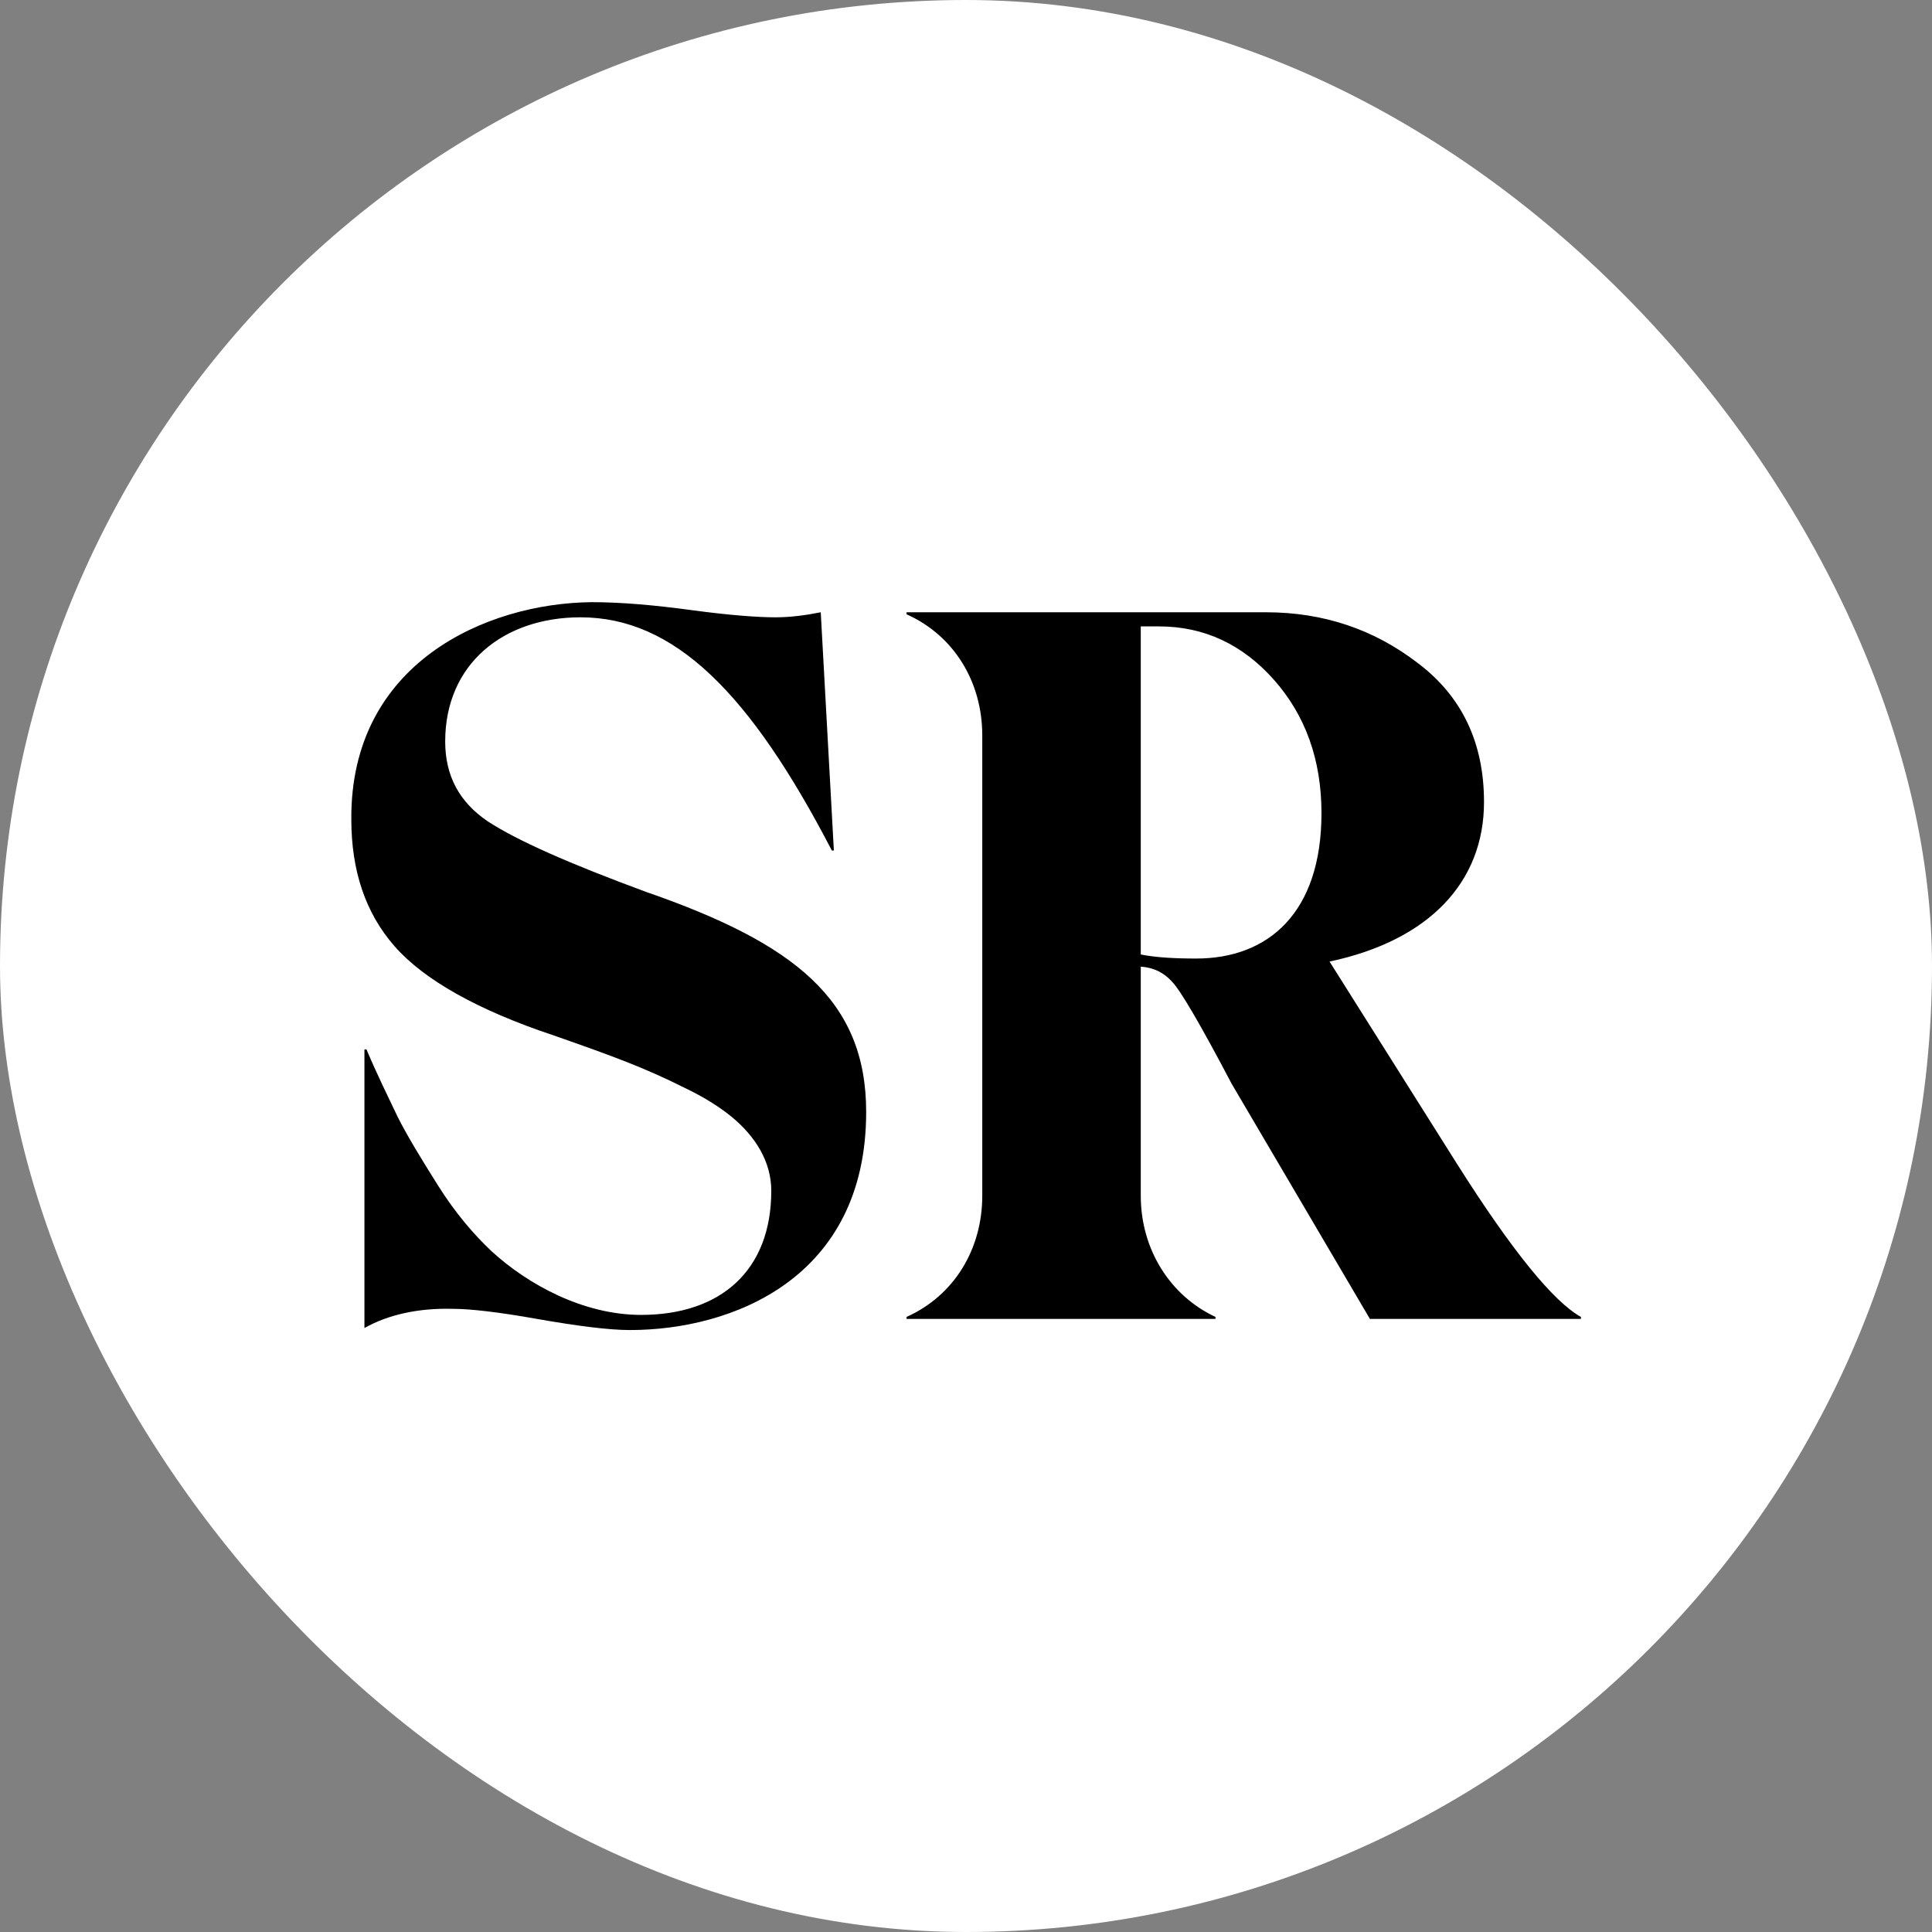 <svg width="250" height="250" viewBox="0 0 250 250" fill="none" xmlns="http://www.w3.org/2000/svg">
<rect x="0" y="0" width="250" height="250" fill="#808080" stroke="none"/>
<rect width="250" height="250" rx="125" fill="white"/>
<g clip-path="url(#clip0_242_94383)">
<path d="M69.496 170.67C64.402 169.756 60.744 169.364 58.654 169.364C54.082 169.233 50.163 170.148 47.158 171.846V135.791H47.419C48.856 139.187 50.293 142.062 51.469 144.544C52.645 146.895 54.474 149.9 56.694 153.427C58.915 156.954 61.267 159.697 63.618 161.918C68.321 166.229 75.506 170.148 82.951 170.148C93.272 170.148 99.803 164.4 99.803 154.08C99.803 150.292 97.713 147.026 94.709 144.544C93.272 143.368 91.312 142.062 88.569 140.755C83.344 138.142 79.424 136.706 71.587 133.962C61.789 130.697 54.865 126.777 51.077 122.466C47.288 118.156 45.46 112.669 45.46 106.006C45.329 85.759 62.965 78.051 76.551 77.92C80.469 77.92 84.78 78.312 89.614 78.966C94.447 79.619 98.105 79.88 100.326 79.88C102.285 79.88 104.245 79.619 106.204 79.227L107.902 110.056H107.641C97.06 89.677 87.262 79.88 75.113 79.88C65.185 79.88 57.608 85.889 57.608 95.948C57.608 100.389 59.437 103.786 63.095 106.268C66.883 108.75 73.676 111.754 83.604 115.412C102.807 122.074 112.082 129.39 112.082 143.89C112.082 165.445 94.708 172.107 81.514 172.107C78.771 172.107 74.721 171.584 69.496 170.67H69.496ZM188.503 150.553C195.688 161.918 201.044 168.45 204.571 170.409V170.67H177.268L159.372 140.233C155.322 132.525 152.709 128.084 151.664 127.038C150.619 125.863 149.313 125.21 147.615 125.079V154.733C147.615 161.656 151.403 167.666 157.282 170.409V170.67H117.308V170.409C123.448 167.666 127.105 161.656 127.105 154.733V95.164C127.105 88.24 123.448 82.231 117.308 79.488V79.227H163.814C171.259 79.227 177.791 81.448 183.409 85.759C189.156 90.069 192.03 96.079 192.03 103.786C192.03 114.106 184.976 121.682 172.043 124.426L188.503 150.553L188.503 150.553ZM147.615 81.056V123.511C149.574 123.904 152.056 124.034 154.8 124.034C164.074 124.034 170.998 118.156 170.998 105.223C170.998 98.299 168.908 92.552 164.859 87.979C160.809 83.407 155.845 81.056 149.966 81.056H147.615H147.615Z" fill="black"/>
</g>
<defs>
<clipPath id="clip0_242_94383">
<rect width="159.112" height="159.112" fill="white" transform="translate(45.46 45.458)"/>
</clipPath>
</defs>
</svg>
